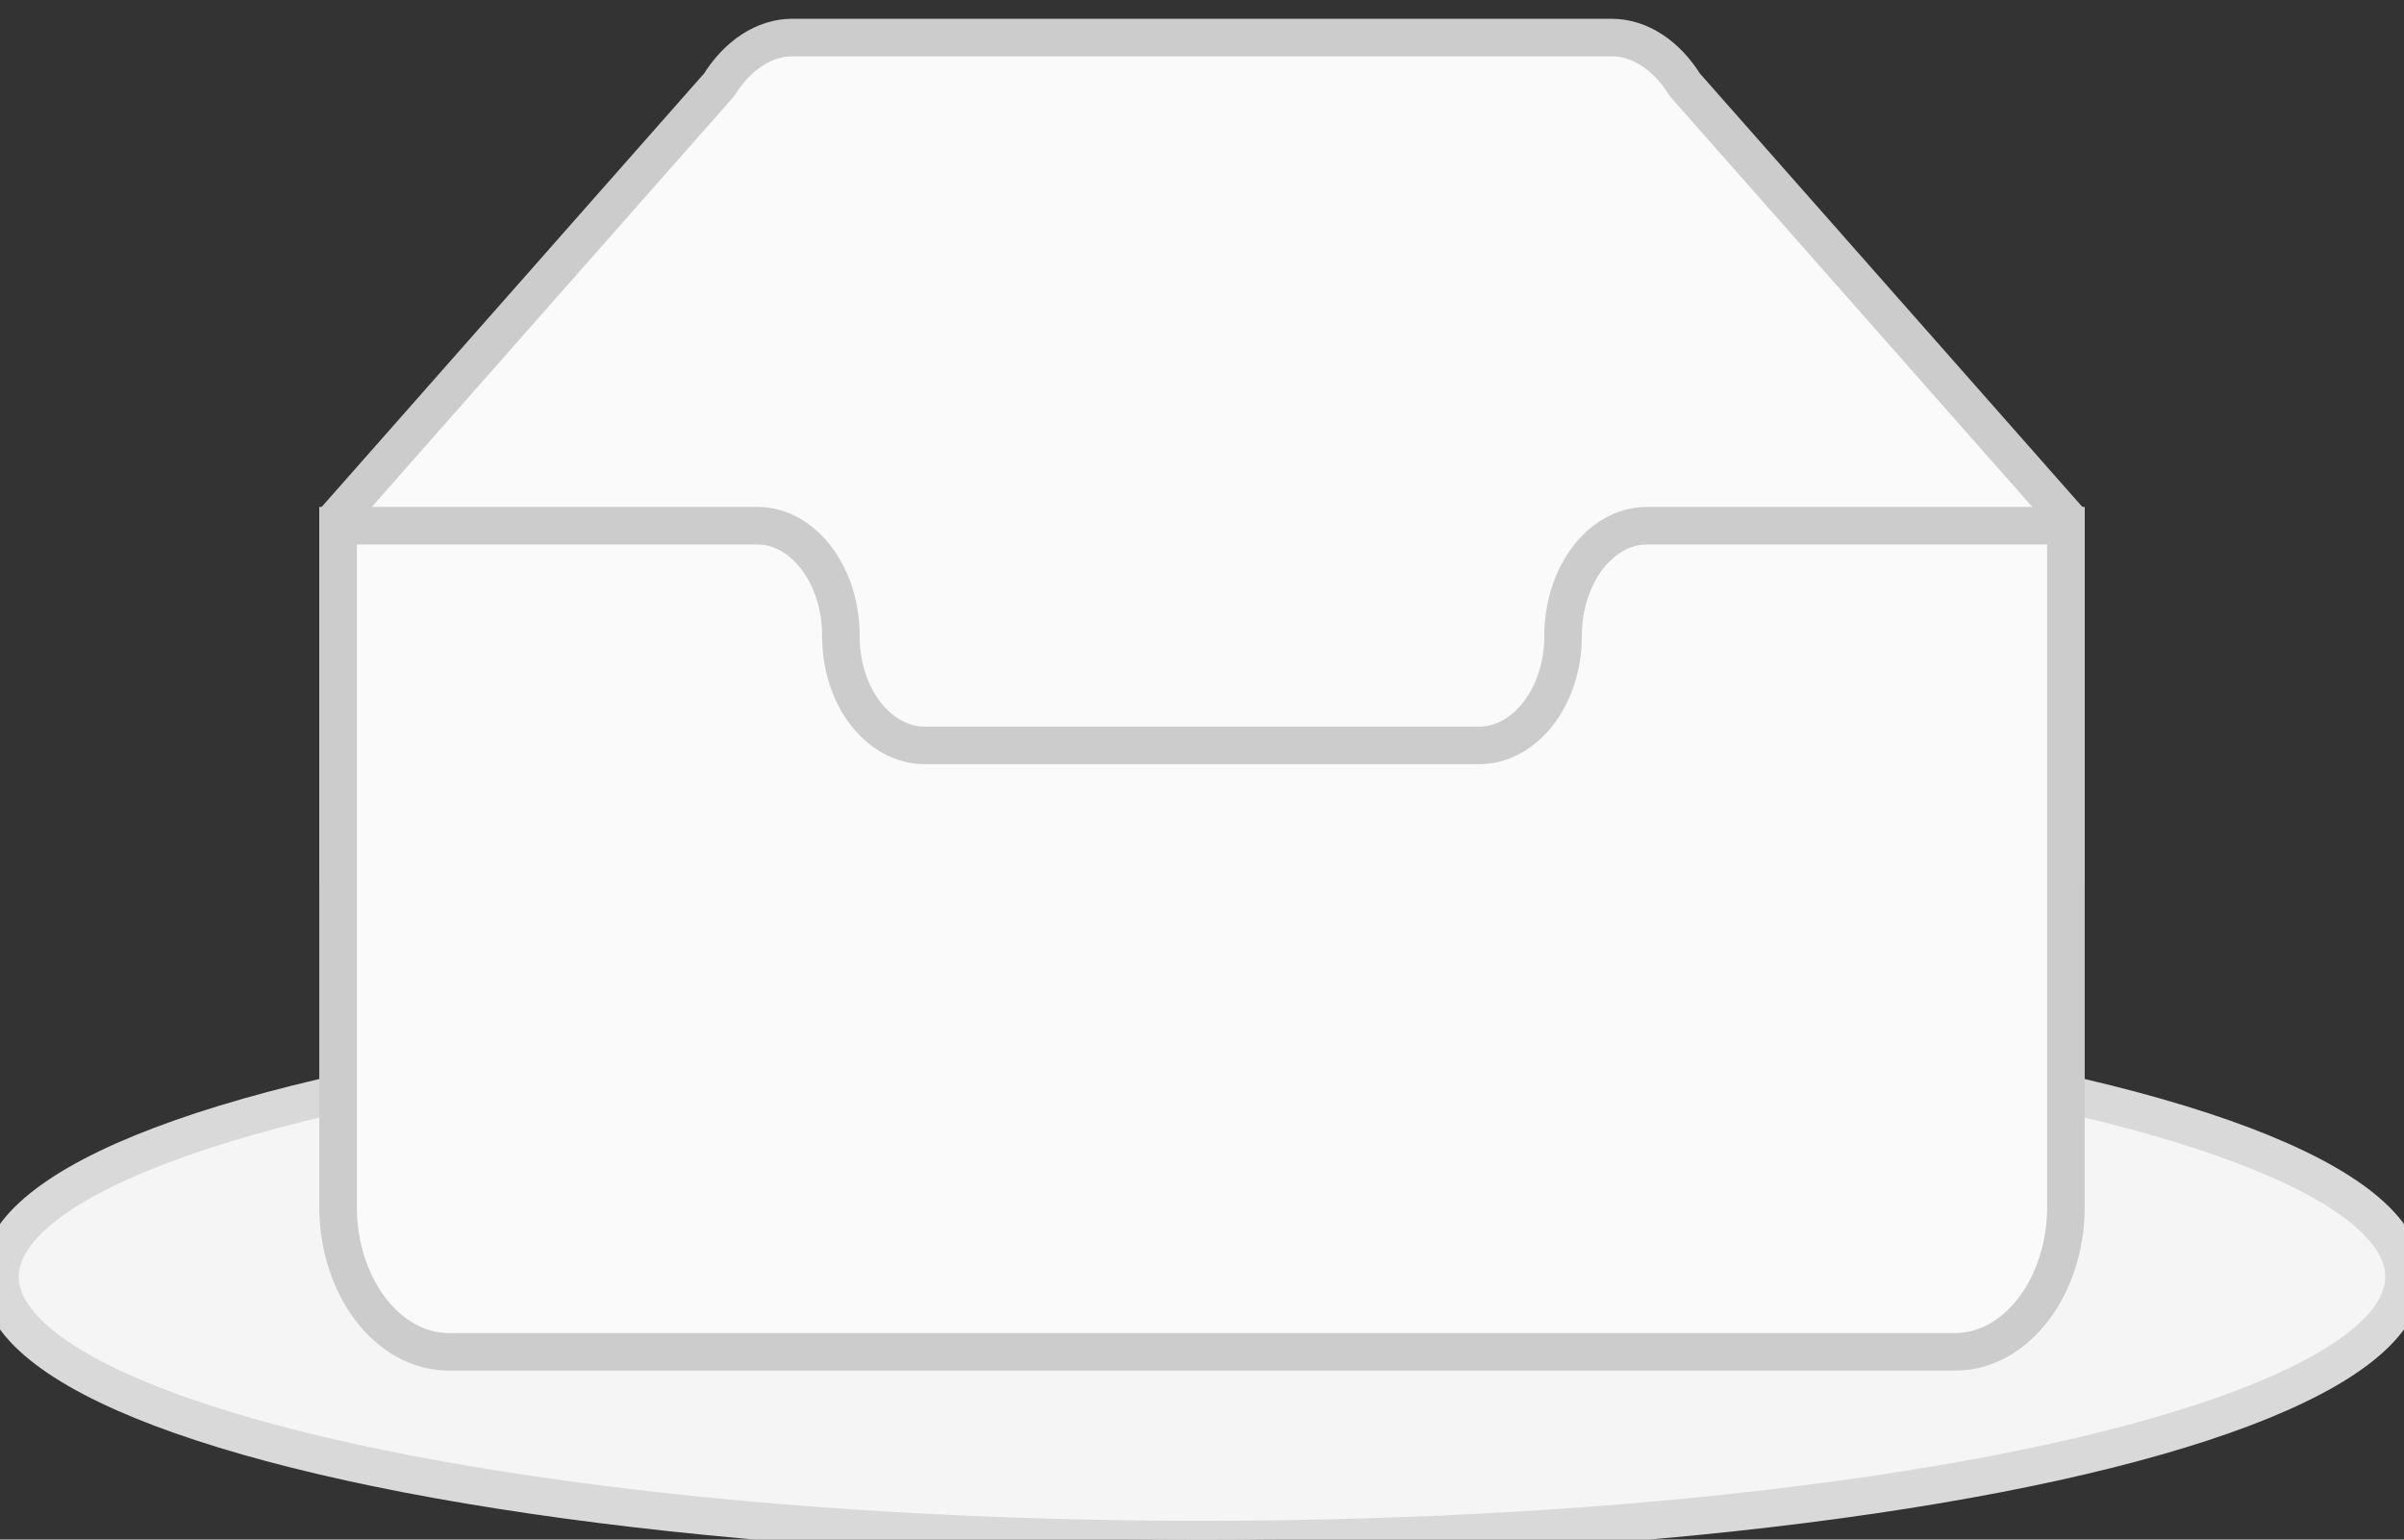 <svg width="64"  height="41" viewBox="0 0 64 41" xmlns="http://www.w3.org/2000/svg" class="ant-empty-img-simple"><rect x="0" y="0" width="64" height="41" fill="#333333" stroke="none"/><g  stroke= "#d9d9d9" transform="translate(0 1)" fill="none" fill-rule="evenodd"><ellipse fill="#f5f5f5" cx="32" cy="33" rx="32" ry="7" class="ant-empty-img-simple-ellipse"></ellipse><g     stroke = "#ccc" fill-rule="nonzero" class="ant-empty-img-simple-g"><path  fill="#fafafa" d="M55 12.76L44.854 1.258C44.367.474 43.656 0 42.907 0H21.093c-.749 0-1.46.474-1.947 1.257L9 12.761V22h46v-9.24z"></path><path  fill="#fafafa" d="M41.613 15.931c0-1.605.994-2.93 2.227-2.931H55v18.137C55 33.26 53.68 35 52.05 35h-40.1C10.32 35 9 33.259 9 31.137V13h11.16c1.233 0 2.227 1.323 2.227 2.928v.022c0 1.605 1.005 2.901 2.237 2.901h14.752c1.232 0 2.237-1.308 2.237-2.913v-.007z" class="ant-empty-img-simple-path"></path></g></g></svg>
